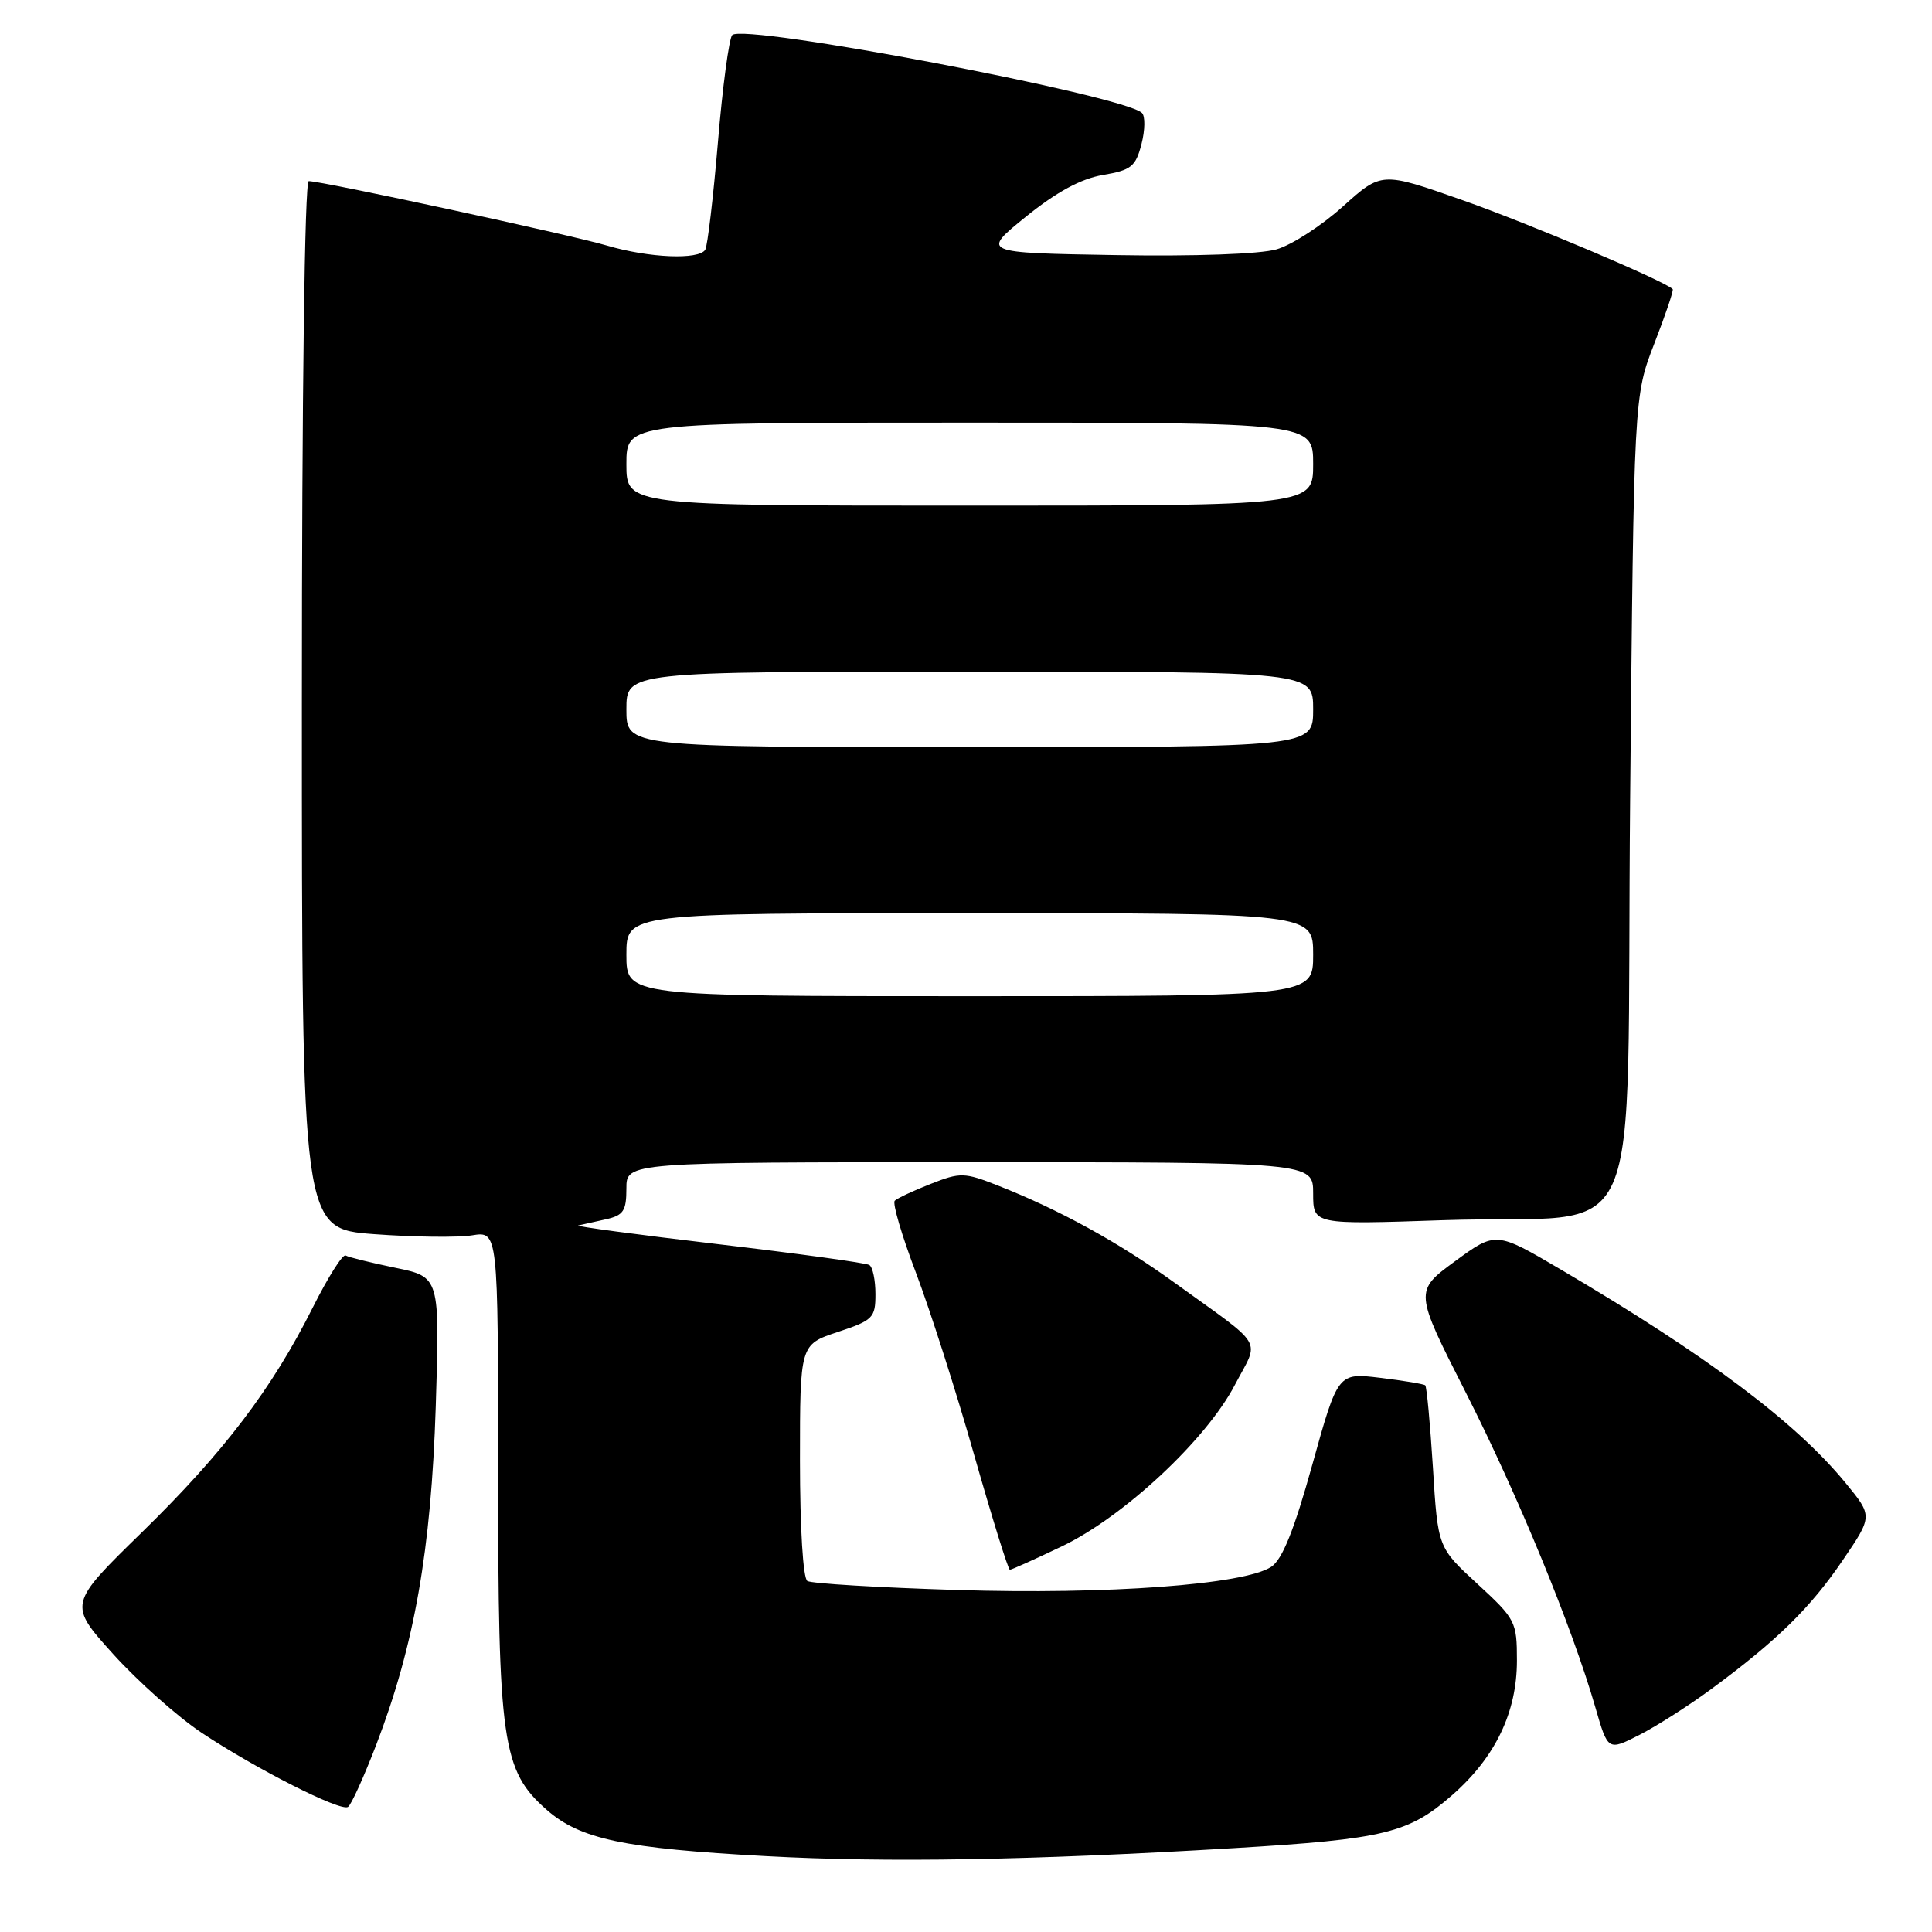 <?xml version="1.0" encoding="UTF-8" standalone="no"?>
<!DOCTYPE svg PUBLIC "-//W3C//DTD SVG 1.1//EN" "http://www.w3.org/Graphics/SVG/1.1/DTD/svg11.dtd" >
<svg xmlns="http://www.w3.org/2000/svg" xmlns:xlink="http://www.w3.org/1999/xlink" version="1.1" viewBox="0 0 256 256">
 <g >
 <path fill="currentColor"
d=" M 163.50 244.89 C 183.50 243.69 186.68 242.91 192.48 237.81 C 198.15 232.82 201.00 226.88 201.00 220.03 C 201.00 214.87 200.82 214.53 195.76 209.87 C 190.52 205.05 190.52 205.05 189.87 194.47 C 189.50 188.64 189.05 183.74 188.85 183.56 C 188.66 183.39 185.97 182.94 182.89 182.57 C 177.28 181.89 177.28 181.89 173.89 194.07 C 171.48 202.75 169.91 206.65 168.45 207.61 C 164.88 209.97 146.76 211.31 126.73 210.68 C 116.41 210.36 107.53 209.83 106.98 209.49 C 106.41 209.13 106.00 202.52 106.00 193.52 C 106.00 178.16 106.00 178.16 111.00 176.50 C 115.68 174.95 116.00 174.62 116.00 171.48 C 116.00 169.63 115.64 167.89 115.19 167.62 C 114.75 167.34 105.69 166.10 95.07 164.85 C 84.44 163.60 76.14 162.49 76.62 162.38 C 77.11 162.27 78.74 161.90 80.25 161.57 C 82.61 161.05 83.00 160.46 83.00 157.48 C 83.00 154.00 83.00 154.00 128.50 154.00 C 174.00 154.00 174.00 154.00 174.00 158.14 C 174.00 162.27 174.00 162.27 191.25 161.68 C 218.71 160.74 215.42 168.15 216.00 105.96 C 216.50 52.50 216.50 52.50 219.20 45.54 C 220.69 41.71 221.79 38.45 221.64 38.31 C 220.55 37.22 202.50 29.58 193.78 26.52 C 183.07 22.75 183.07 22.75 177.94 27.36 C 175.12 29.90 171.16 32.46 169.15 33.04 C 166.98 33.67 158.30 33.98 147.76 33.80 C 130.02 33.50 130.02 33.50 135.94 28.71 C 139.99 25.44 143.21 23.69 146.12 23.19 C 149.89 22.55 150.48 22.08 151.25 19.10 C 151.73 17.24 151.76 15.38 151.31 14.96 C 148.82 12.61 98.49 3.05 97.02 4.65 C 96.60 5.12 95.74 11.50 95.13 18.84 C 94.51 26.18 93.75 32.59 93.45 33.09 C 92.60 34.46 85.99 34.18 80.43 32.54 C 75.59 31.11 42.69 24.00 40.91 24.00 C 40.37 24.00 40.00 52.41 40.00 93.41 C 40.00 162.81 40.00 162.81 49.55 163.53 C 54.80 163.92 60.65 163.99 62.55 163.69 C 66.00 163.13 66.00 163.13 66.00 194.88 C 66.00 230.96 66.53 234.62 72.45 239.82 C 76.87 243.70 82.68 244.93 101.50 245.95 C 117.65 246.83 136.51 246.50 163.50 244.89 Z  M 49.84 231.23 C 54.91 218.03 57.13 205.42 57.74 186.35 C 58.28 169.20 58.28 169.20 52.39 167.99 C 49.15 167.32 46.19 166.59 45.80 166.36 C 45.42 166.13 43.47 169.22 41.46 173.22 C 36.03 184.05 29.68 192.41 18.80 203.04 C 9.04 212.57 9.04 212.57 15.00 219.18 C 18.28 222.81 23.56 227.50 26.73 229.61 C 33.97 234.42 45.10 240.06 46.11 239.43 C 46.53 239.18 48.20 235.48 49.84 231.23 Z  M 226.90 223.70 C 235.50 217.35 239.91 213.02 244.18 206.73 C 248.15 200.89 248.15 200.89 244.56 196.51 C 237.96 188.45 226.08 179.55 206.85 168.24 C 198.21 163.16 198.21 163.16 192.80 167.12 C 187.40 171.09 187.40 171.09 194.24 184.55 C 201.13 198.11 208.33 215.62 211.40 226.26 C 213.06 232.01 213.06 232.01 217.26 229.87 C 219.56 228.69 223.91 225.92 226.90 223.70 Z  M 140.68 204.91 C 148.87 201.00 159.81 190.81 163.62 183.52 C 166.91 177.24 167.83 178.77 155.50 169.87 C 148.21 164.61 140.33 160.28 132.25 157.10 C 127.78 155.34 127.25 155.33 123.33 156.87 C 121.04 157.77 118.90 158.77 118.56 159.10 C 118.23 159.43 119.49 163.71 121.35 168.60 C 123.21 173.50 126.69 184.36 129.07 192.75 C 131.46 201.14 133.59 208.00 133.81 208.00 C 134.03 208.00 137.12 206.61 140.68 204.91 Z  M 83.00 126.50 C 83.00 121.00 83.00 121.00 128.50 121.00 C 174.00 121.00 174.00 121.00 174.00 126.50 C 174.00 132.00 174.00 132.00 128.50 132.00 C 83.00 132.00 83.00 132.00 83.00 126.50 Z  M 83.00 94.00 C 83.00 89.00 83.00 89.00 128.50 89.00 C 174.00 89.00 174.00 89.00 174.00 94.00 C 174.00 99.00 174.00 99.00 128.50 99.00 C 83.00 99.00 83.00 99.00 83.00 94.00 Z  M 83.00 61.50 C 83.00 56.00 83.00 56.00 128.50 56.00 C 174.00 56.00 174.00 56.00 174.00 61.50 C 174.00 67.00 174.00 67.00 128.50 67.00 C 83.00 67.00 83.00 67.00 83.00 61.50 Z "/>
</g>
</svg>